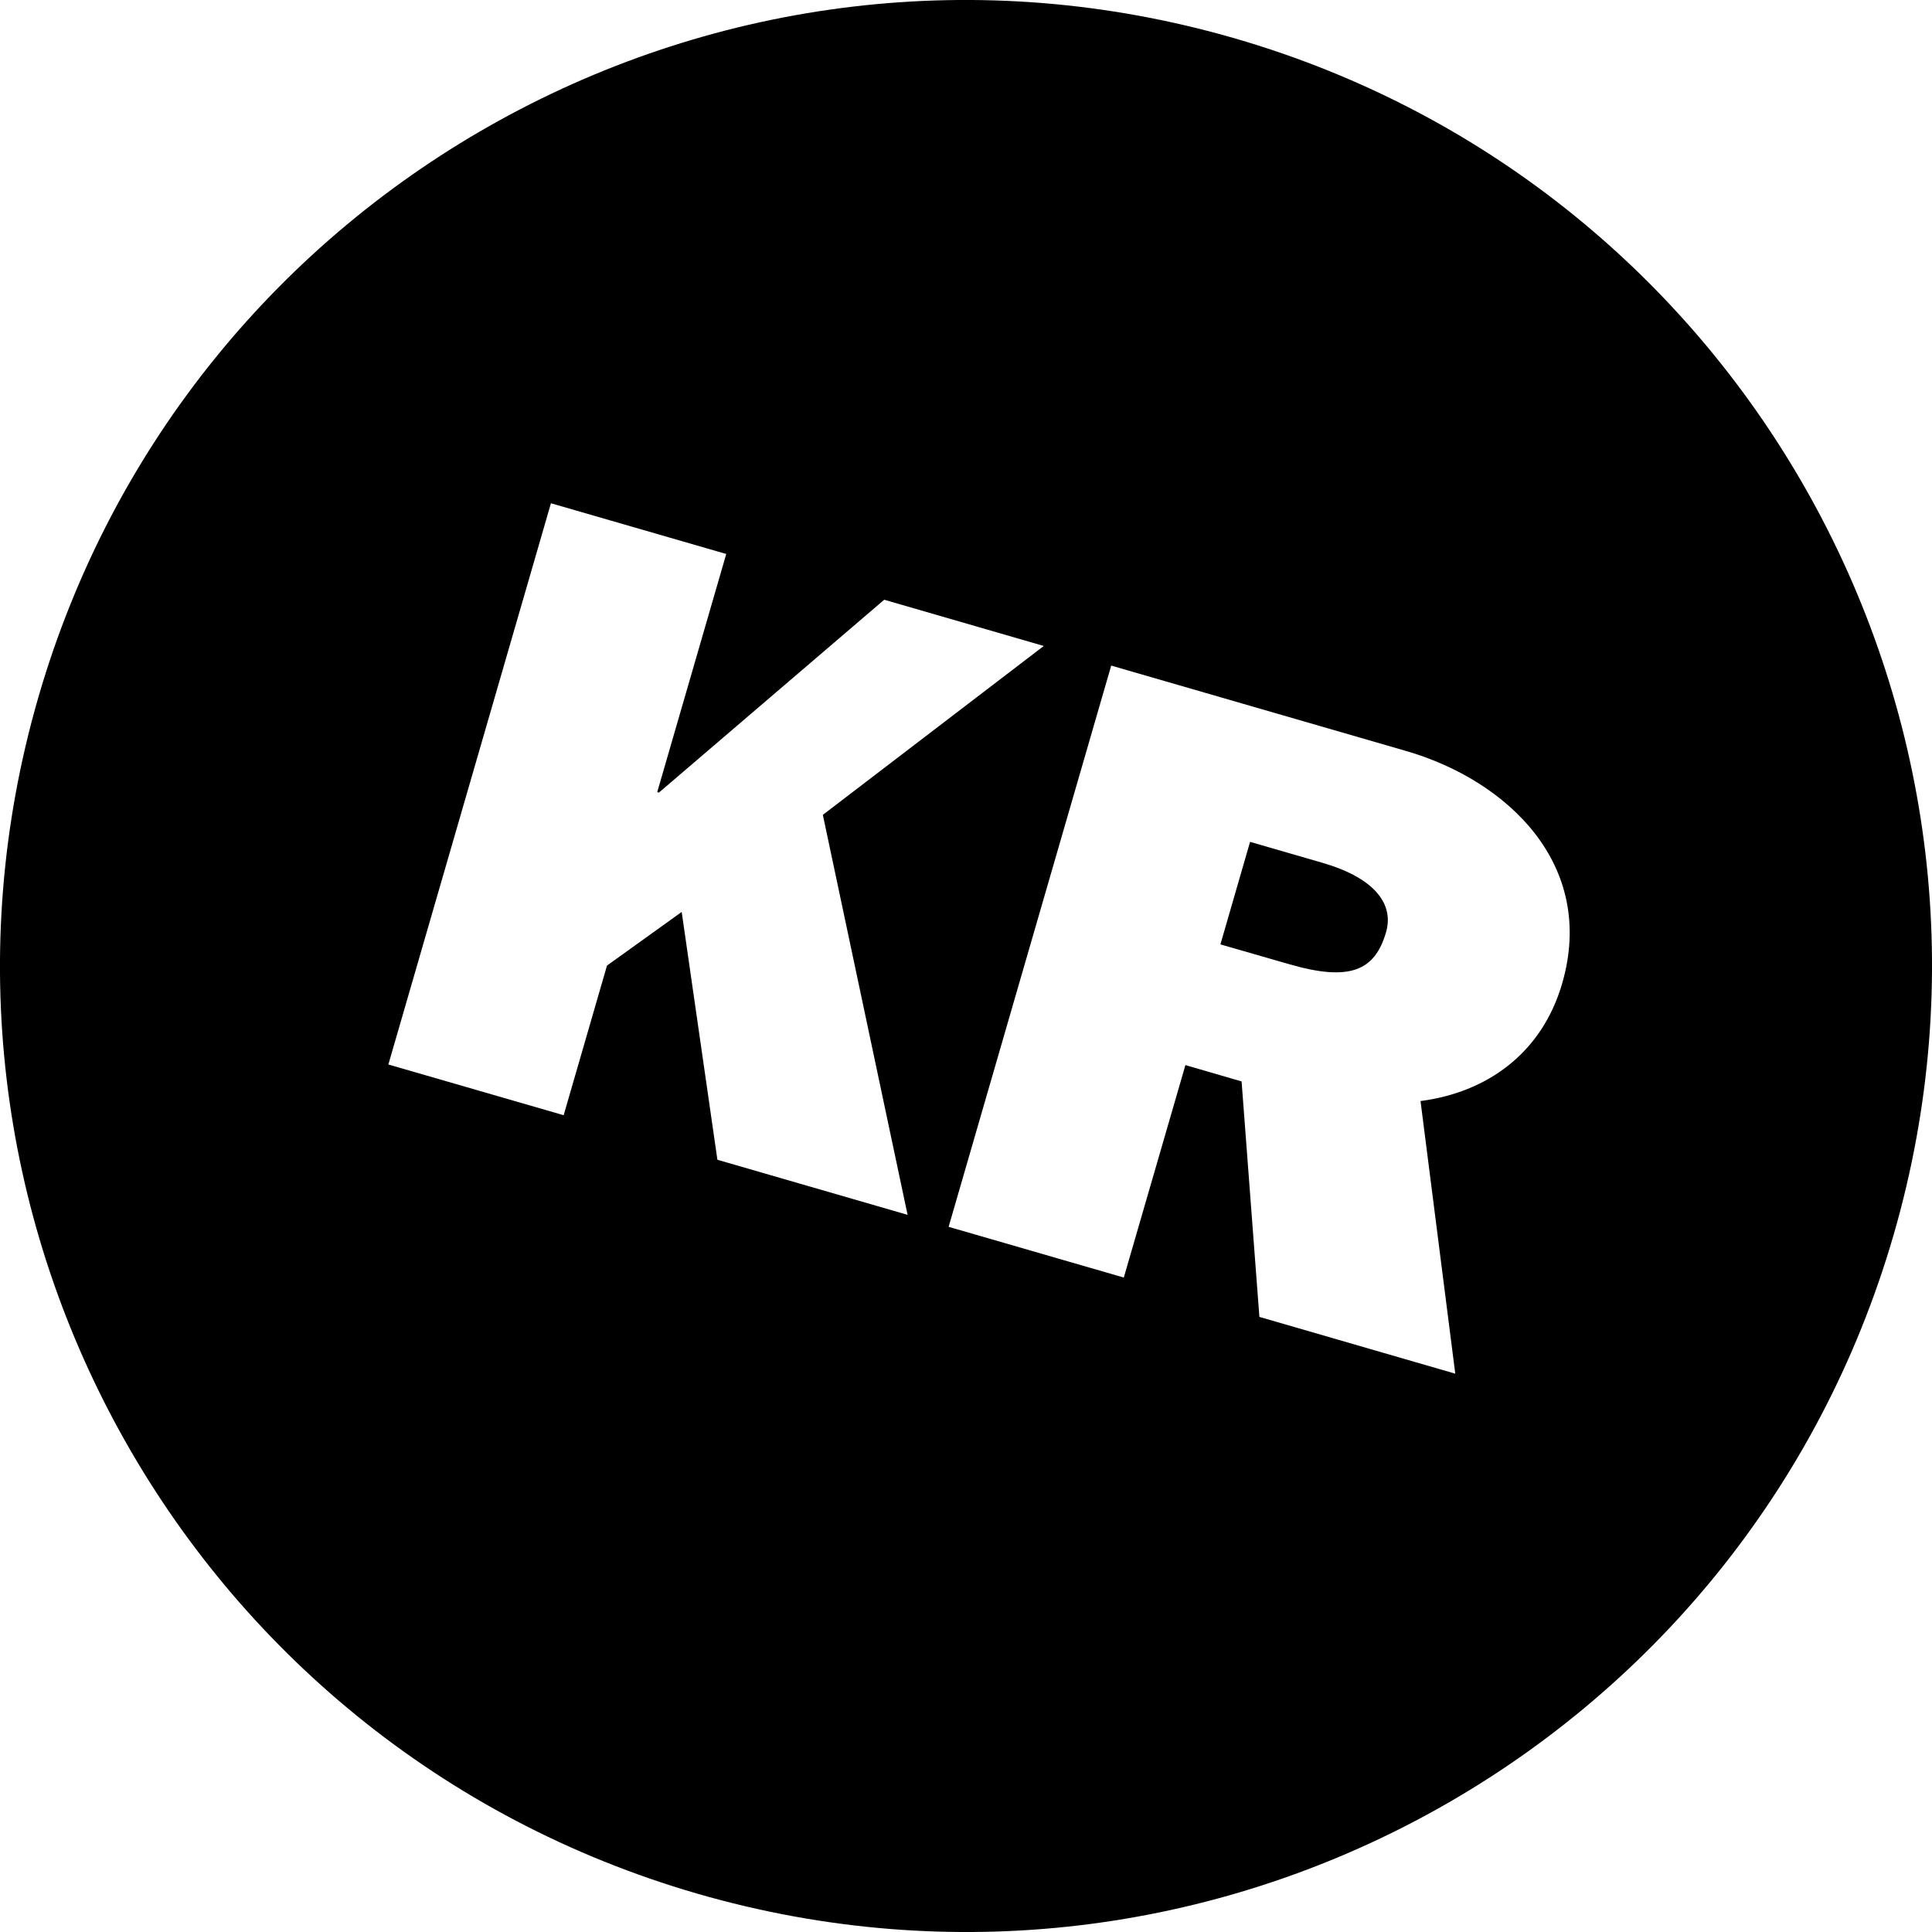 <?xml version="1.0" encoding="utf-8"?>
<!-- Generator: Adobe Illustrator 24.2.1, SVG Export Plug-In . SVG Version: 6.00 Build 0)  -->
<svg version="1.1" id="Lager_1" xmlns="http://www.w3.org/2000/svg" xmlns:xlink="http://www.w3.org/1999/xlink" x="0px" y="0px"
	 viewBox="0 0 159.59 159.59" style="enable-background:new 0 0 159.59 159.59;" xml:space="preserve">
<style type="text/css">
	.st0{fill:currentColor;}
</style>
<path class="st0" d="M156.42,102c-12.26,42.32-56.51,66.68-98.83,54.42S-9.09,99.91,3.17,57.59S59.68-9.09,102,3.17
	S168.68,59.69,156.42,102z M32.08,87.93l14.48,4.19l3.58-12.36l6.17-4.43l2.95,20.47l15.71,4.55l-7-33.04l18.25-13.95l-13.18-3.82
	L54.43,65.47l-0.14-0.04l5.7-19.67l-14.48-4.19L32.08,87.93z M78.36,101.34l14.47,4.19l5.09-17.55l4.64,1.35l1.47,19.45l16.18,4.69
	l-2.87-22.52c5.46-0.71,10.01-3.91,11.7-9.71c2.85-9.83-4.54-16.78-12.87-19.2l-24.38-7.06L78.36,101.34z M100.81,78.01l2.45-8.47
	l6.01,1.74c4.17,1.21,5.92,3.34,5.22,5.73c-0.93,3.21-3.03,4.08-8.02,2.63L100.81,78.01z"/>
</svg>
